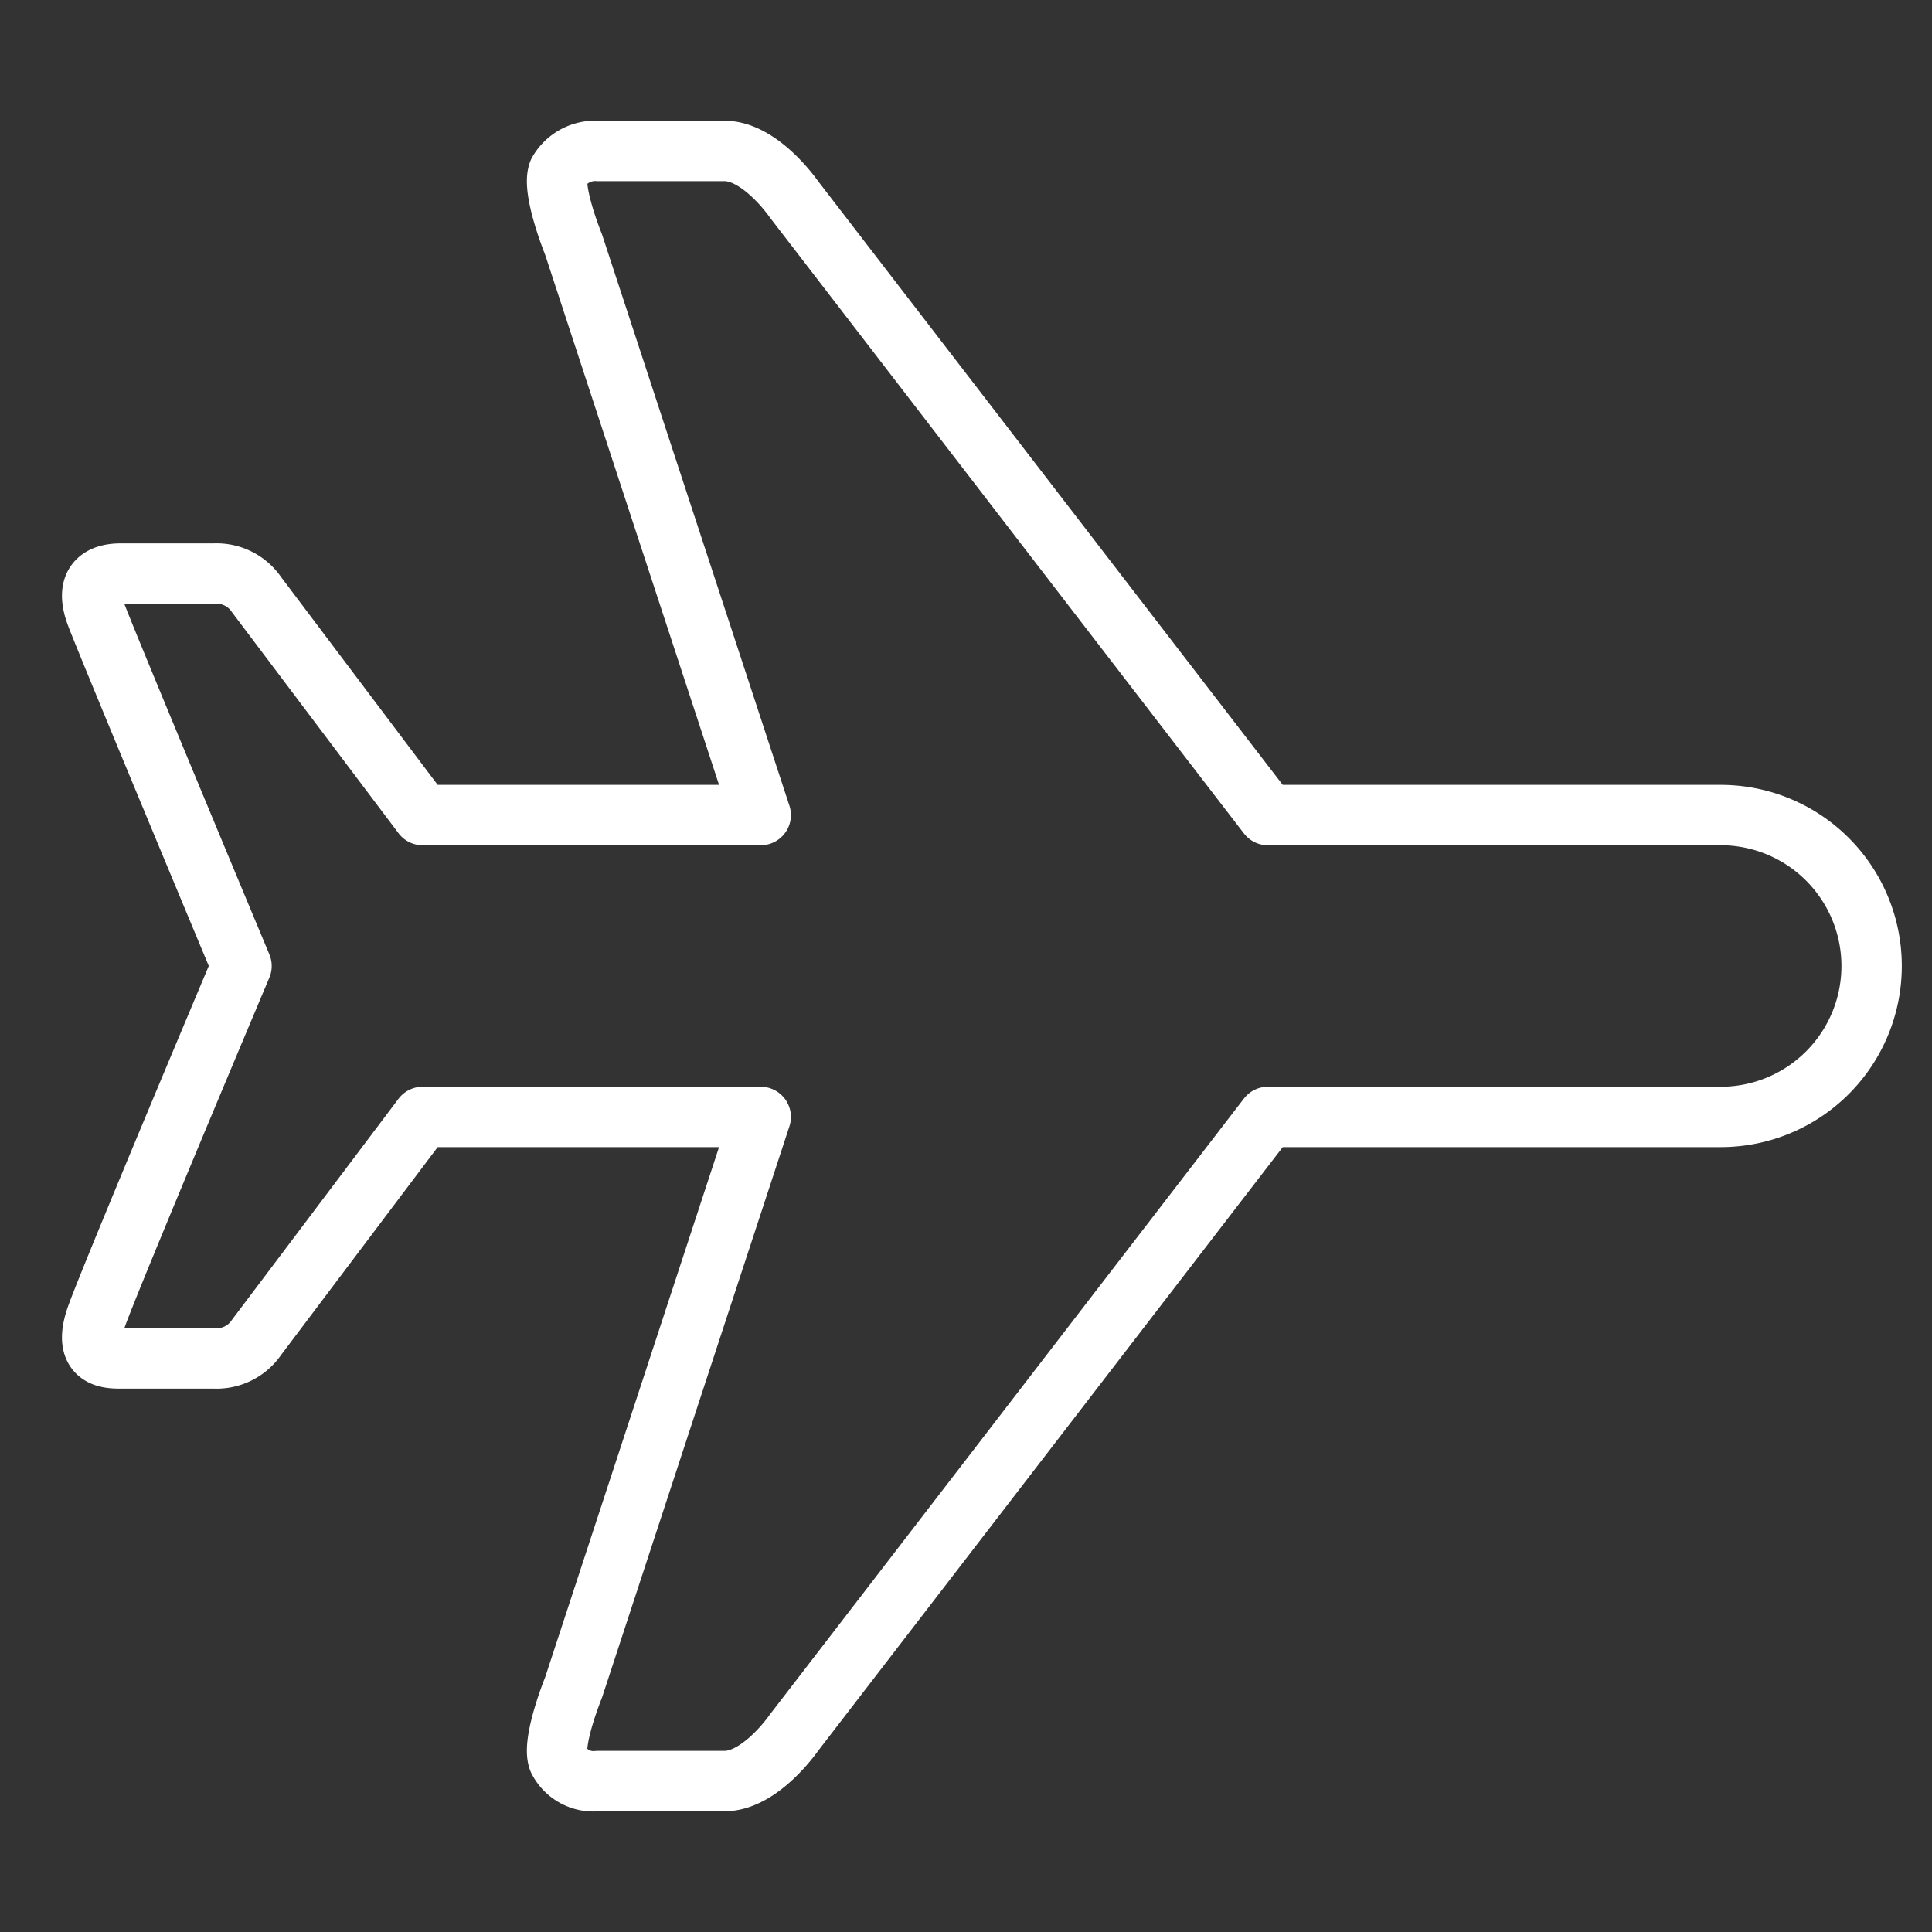 <svg xmlns="http://www.w3.org/2000/svg" viewBox="0 0 64 64" aria-labelledby="title"
aria-describedby="desc" role="img" xmlns:xlink="http://www.w3.org/1999/xlink">
  <rect x="0" y="0" width="64" height="64" fill="#333333" stroke="none"/>
  <title>Aircraft</title>
  <desc>A line styled icon from Orion Icon Library.</desc>
  <path data-name="layer1"
  d="M26.3 57.4L42 37h15a5 5 0 1 0 0-10H42L26.3 6.6S25.2 5 24 5h-4.2a1.4 1.4 0 0 0-1.3.7c-.2.5.3 1.9.5 2.4L25.2 27H14l-5.5-7.3a1.6 1.6 0 0 0-1.4-.7H4c-.4 0-1.3.1-.8 1.4S8 32 8 32 3.7 42.2 3.2 43.6 3.6 45 4 45h3.1a1.6 1.6 0 0 0 1.4-.7L14 37h11.2L19 55.9c-.2.5-.7 1.9-.5 2.4a1.3 1.3 0 0 0 1.3.7H24c1.2 0 2.3-1.6 2.3-1.6z"
  fill="none" stroke="#ffffff" stroke-linecap="round" stroke-linejoin="round"
  stroke-width="2"></path>
</svg>
